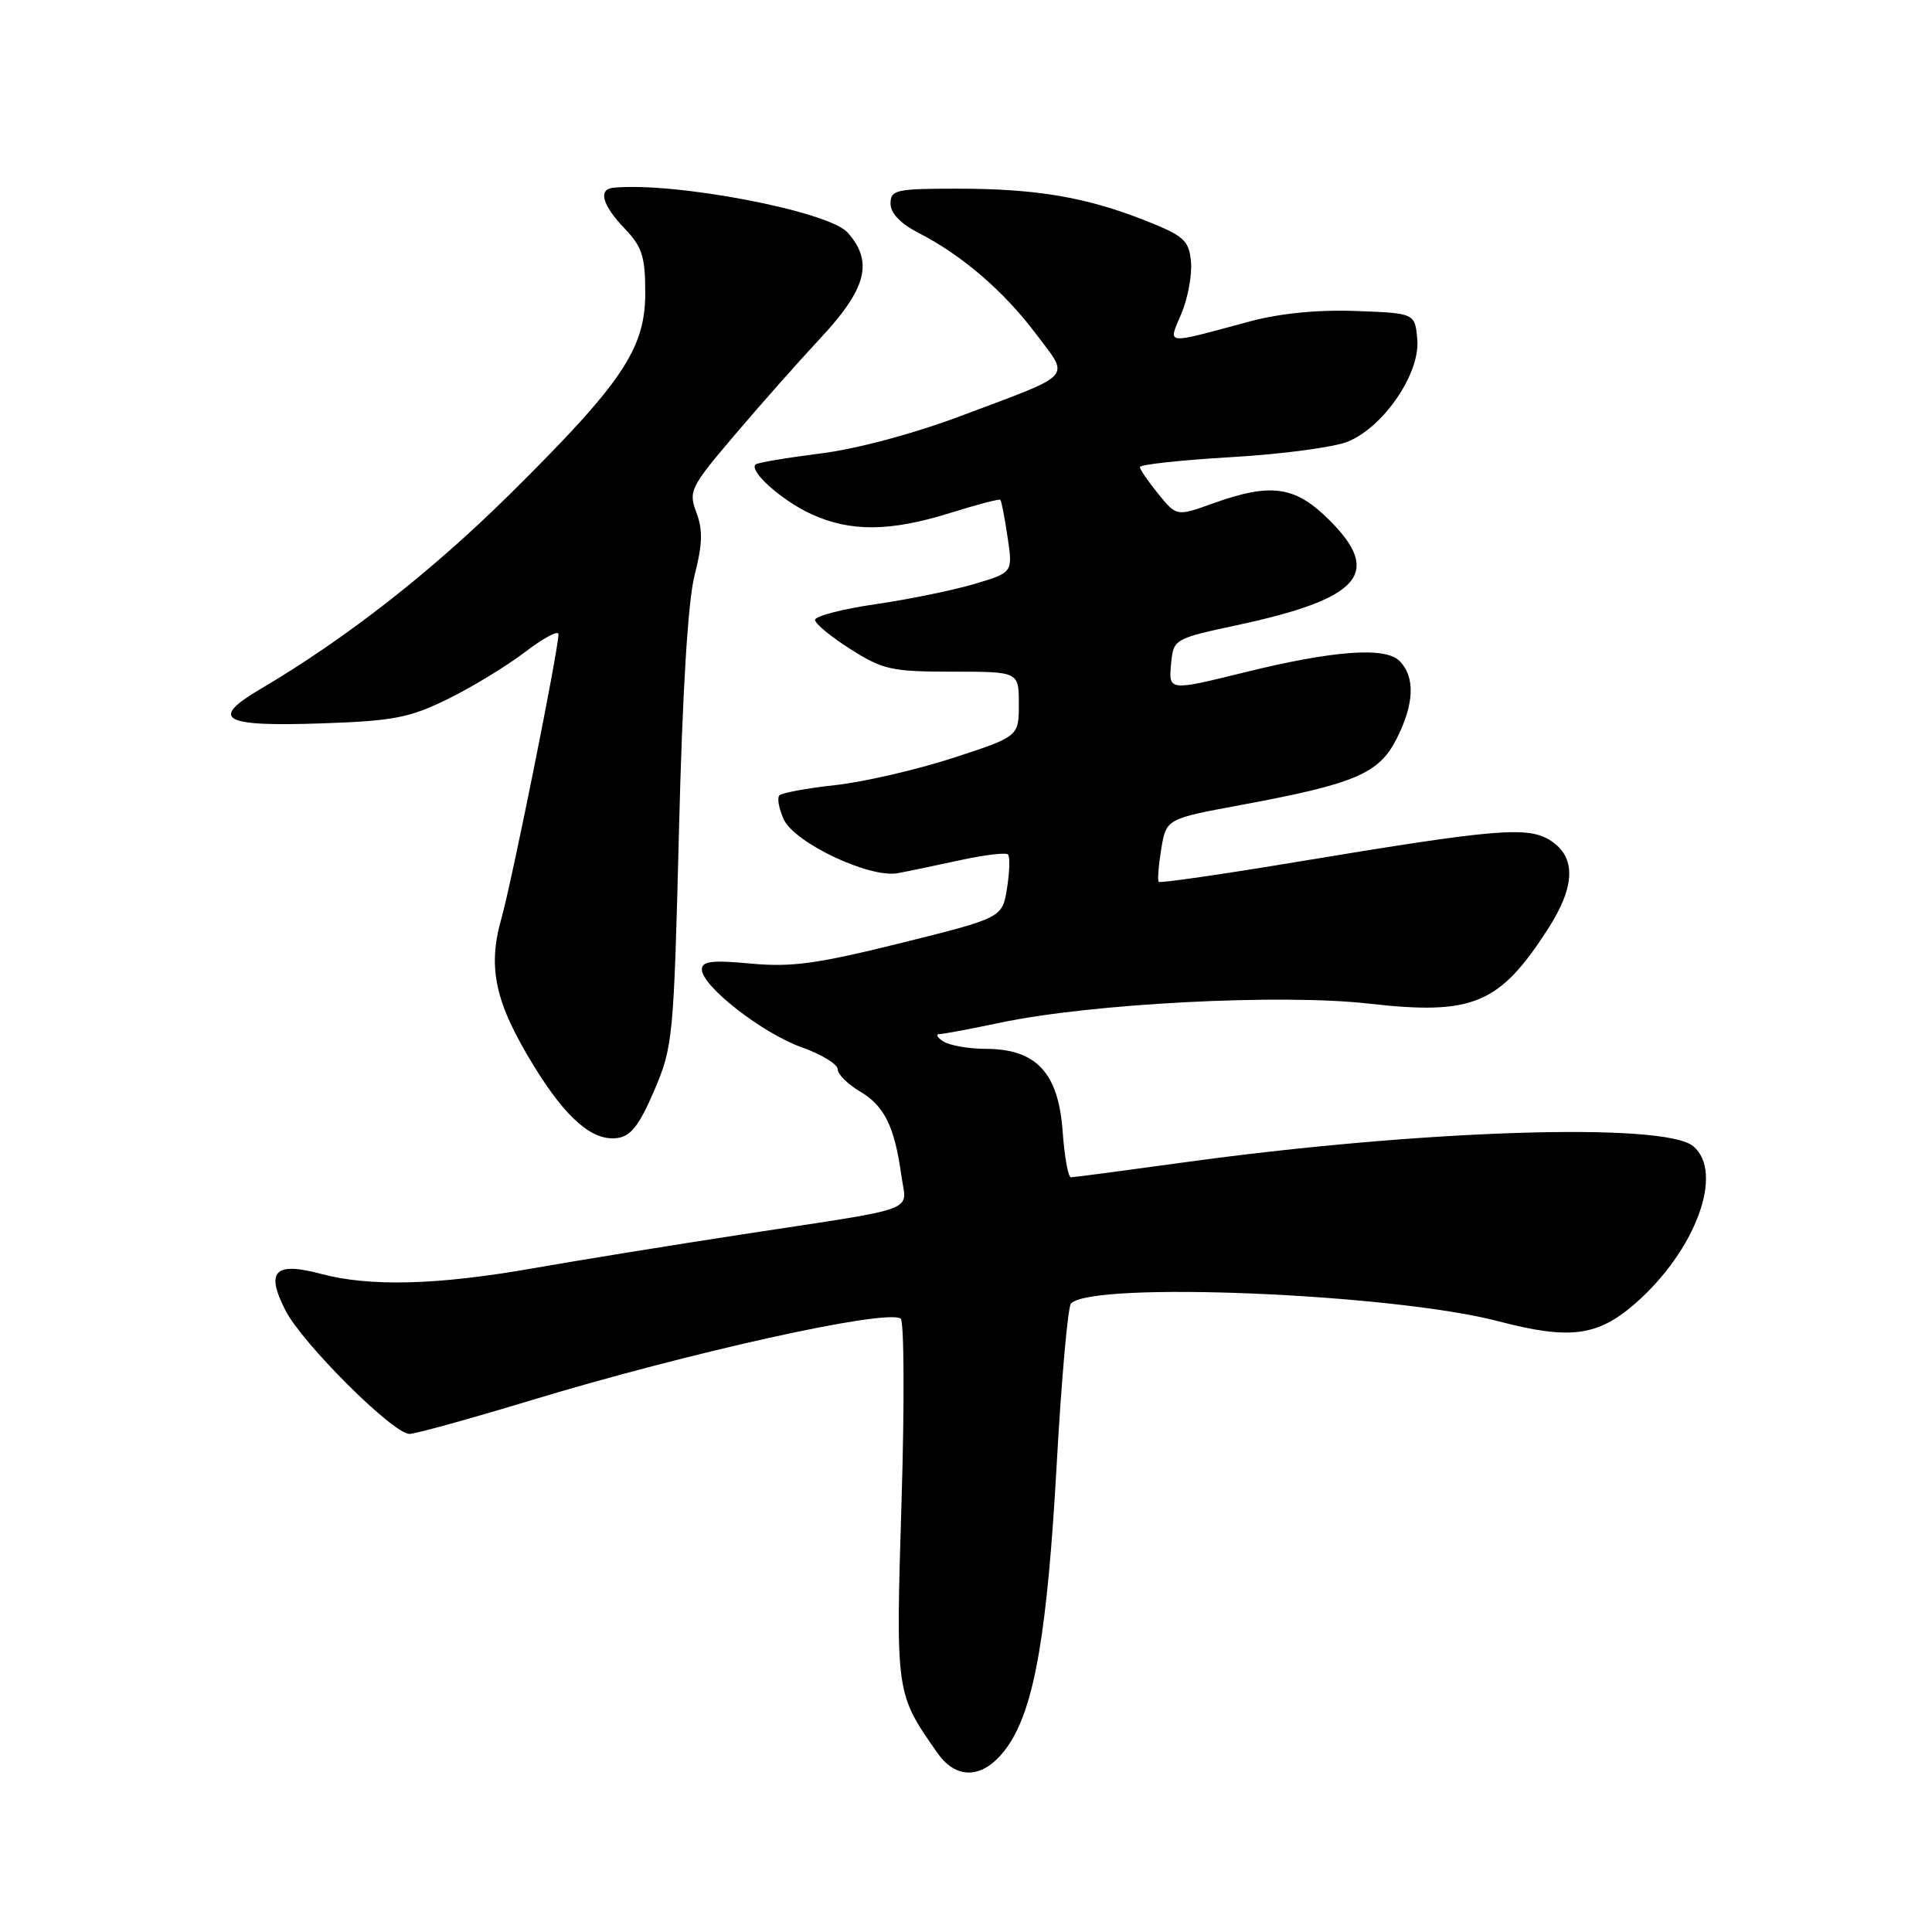 <?xml version="1.0" encoding="UTF-8" standalone="no"?>
<!DOCTYPE svg PUBLIC "-//W3C//DTD SVG 1.1//EN" "http://www.w3.org/Graphics/SVG/1.1/DTD/svg11.dtd" >
<svg xmlns="http://www.w3.org/2000/svg" xmlns:xlink="http://www.w3.org/1999/xlink" version="1.1" viewBox="0 0 256 256">
 <g >
 <path fill="currentColor"
d=" M 133.65 231.21 C 137.10 226.07 138.78 216.22 140.02 194.00 C 140.65 182.72 141.50 173.15 141.91 172.72 C 144.76 169.75 184.51 171.40 198.53 175.07 C 208.02 177.56 211.70 177.07 216.70 172.70 C 224.70 165.69 228.51 155.33 224.35 151.87 C 220.47 148.65 188.14 149.70 156.53 154.07 C 148.84 155.13 142.26 156.00 141.90 156.00 C 141.54 156.00 141.04 153.23 140.80 149.85 C 140.24 142.16 137.31 139.01 130.69 138.98 C 128.39 138.98 125.83 138.53 125.00 138.00 C 124.17 137.47 123.95 137.02 124.50 137.02 C 125.05 137.01 128.65 136.33 132.50 135.52 C 144.53 132.97 169.74 131.66 181.33 132.98 C 195.18 134.55 198.68 133.09 205.14 123.05 C 208.73 117.47 208.86 113.61 205.52 111.42 C 202.52 109.45 198.45 109.79 172.18 114.15 C 162.11 115.83 153.72 117.04 153.54 116.85 C 153.36 116.66 153.51 114.70 153.87 112.50 C 154.53 108.50 154.53 108.50 164.51 106.65 C 179.54 103.86 182.69 102.52 185.03 97.95 C 187.41 93.28 187.55 89.69 185.43 87.57 C 183.54 85.68 176.63 86.19 164.83 89.11 C 154.82 91.58 154.82 91.58 155.19 87.82 C 155.49 84.70 155.64 84.61 163.86 82.85 C 180.24 79.34 183.22 75.98 176.19 68.96 C 171.63 64.39 168.45 63.93 160.71 66.71 C 155.91 68.43 155.91 68.43 153.49 65.46 C 152.16 63.83 151.06 62.23 151.04 61.89 C 151.02 61.56 156.49 60.96 163.20 60.57 C 169.92 60.18 176.86 59.25 178.64 58.50 C 183.38 56.53 188.17 49.48 187.80 45.03 C 187.50 41.50 187.50 41.50 179.69 41.21 C 174.70 41.02 169.65 41.51 165.69 42.57 C 154.03 45.70 154.78 45.78 156.56 41.51 C 157.41 39.47 157.97 36.38 157.81 34.65 C 157.53 31.83 156.89 31.26 151.75 29.22 C 143.90 26.12 137.33 25.00 126.86 25.00 C 118.70 25.00 118.00 25.16 118.00 26.98 C 118.00 28.26 119.33 29.64 121.75 30.88 C 127.48 33.82 133.02 38.59 137.27 44.24 C 141.78 50.24 142.55 49.39 127.36 55.10 C 121.00 57.49 113.48 59.50 108.64 60.10 C 104.19 60.66 100.35 61.31 100.11 61.55 C 99.23 62.44 103.62 66.34 107.50 68.12 C 112.68 70.50 117.97 70.45 125.90 67.97 C 129.42 66.87 132.41 66.08 132.55 66.23 C 132.70 66.38 133.13 68.61 133.51 71.18 C 134.21 75.86 134.21 75.86 129.11 77.38 C 126.30 78.21 120.41 79.42 116.01 80.06 C 111.60 80.70 108.00 81.64 108.00 82.14 C 108.00 82.64 110.11 84.38 112.70 86.02 C 116.99 88.74 118.15 89.00 126.20 89.00 C 135.00 89.00 135.00 89.00 135.00 93.29 C 135.00 97.59 135.00 97.59 126.25 100.44 C 121.44 102.00 114.44 103.62 110.69 104.03 C 106.95 104.44 103.61 105.05 103.28 105.39 C 102.95 105.72 103.20 107.14 103.84 108.55 C 105.27 111.69 115.22 116.39 118.96 115.70 C 120.36 115.44 124.10 114.66 127.27 113.97 C 130.45 113.28 133.28 112.94 133.56 113.22 C 133.84 113.50 133.78 115.51 133.44 117.67 C 132.81 121.61 132.81 121.61 119.40 124.95 C 108.31 127.71 104.88 128.18 99.50 127.68 C 94.34 127.20 93.00 127.36 93.00 128.46 C 93.00 130.67 101.02 136.92 106.23 138.77 C 108.85 139.71 111.00 141.01 111.00 141.68 C 111.00 142.34 112.33 143.67 113.96 144.63 C 117.19 146.54 118.52 149.25 119.43 155.73 C 120.12 160.72 122.33 159.89 98.50 163.54 C 89.15 164.97 76.57 167.01 70.54 168.07 C 57.94 170.29 48.97 170.52 42.52 168.79 C 36.40 167.16 35.16 168.43 37.82 173.63 C 40.06 178.02 52.09 190.00 54.25 190.00 C 55.03 190.00 62.16 188.03 70.09 185.63 C 91.24 179.21 117.27 173.44 119.34 174.71 C 119.80 175.00 119.86 185.89 119.46 198.91 C 118.68 224.48 118.67 224.38 124.24 232.31 C 126.90 236.09 130.66 235.65 133.65 231.21 Z  M 86.69 144.50 C 89.17 138.69 89.28 137.57 89.97 110.00 C 90.43 91.51 91.16 79.64 92.04 76.20 C 93.09 72.14 93.14 70.21 92.28 67.92 C 91.21 65.09 91.46 64.57 97.28 57.72 C 100.64 53.75 105.79 47.95 108.70 44.82 C 114.84 38.25 115.76 34.67 112.31 30.81 C 109.77 27.97 89.35 24.07 81.25 24.88 C 79.22 25.08 79.81 27.19 82.75 30.26 C 85.09 32.70 85.50 33.98 85.50 38.82 C 85.50 46.22 82.45 50.75 67.54 65.50 C 57.16 75.77 45.77 84.67 34.49 91.31 C 27.69 95.32 29.47 96.31 42.66 95.85 C 52.10 95.53 54.25 95.12 59.31 92.64 C 62.50 91.08 67.11 88.27 69.56 86.41 C 72.00 84.54 74.00 83.47 74.00 84.03 C 74.00 86.11 67.86 116.68 66.42 121.77 C 64.58 128.30 65.61 132.91 70.79 141.33 C 75.03 148.21 78.50 151.21 81.75 150.80 C 83.59 150.57 84.69 149.15 86.69 144.50 Z "/>
</g>
</svg>